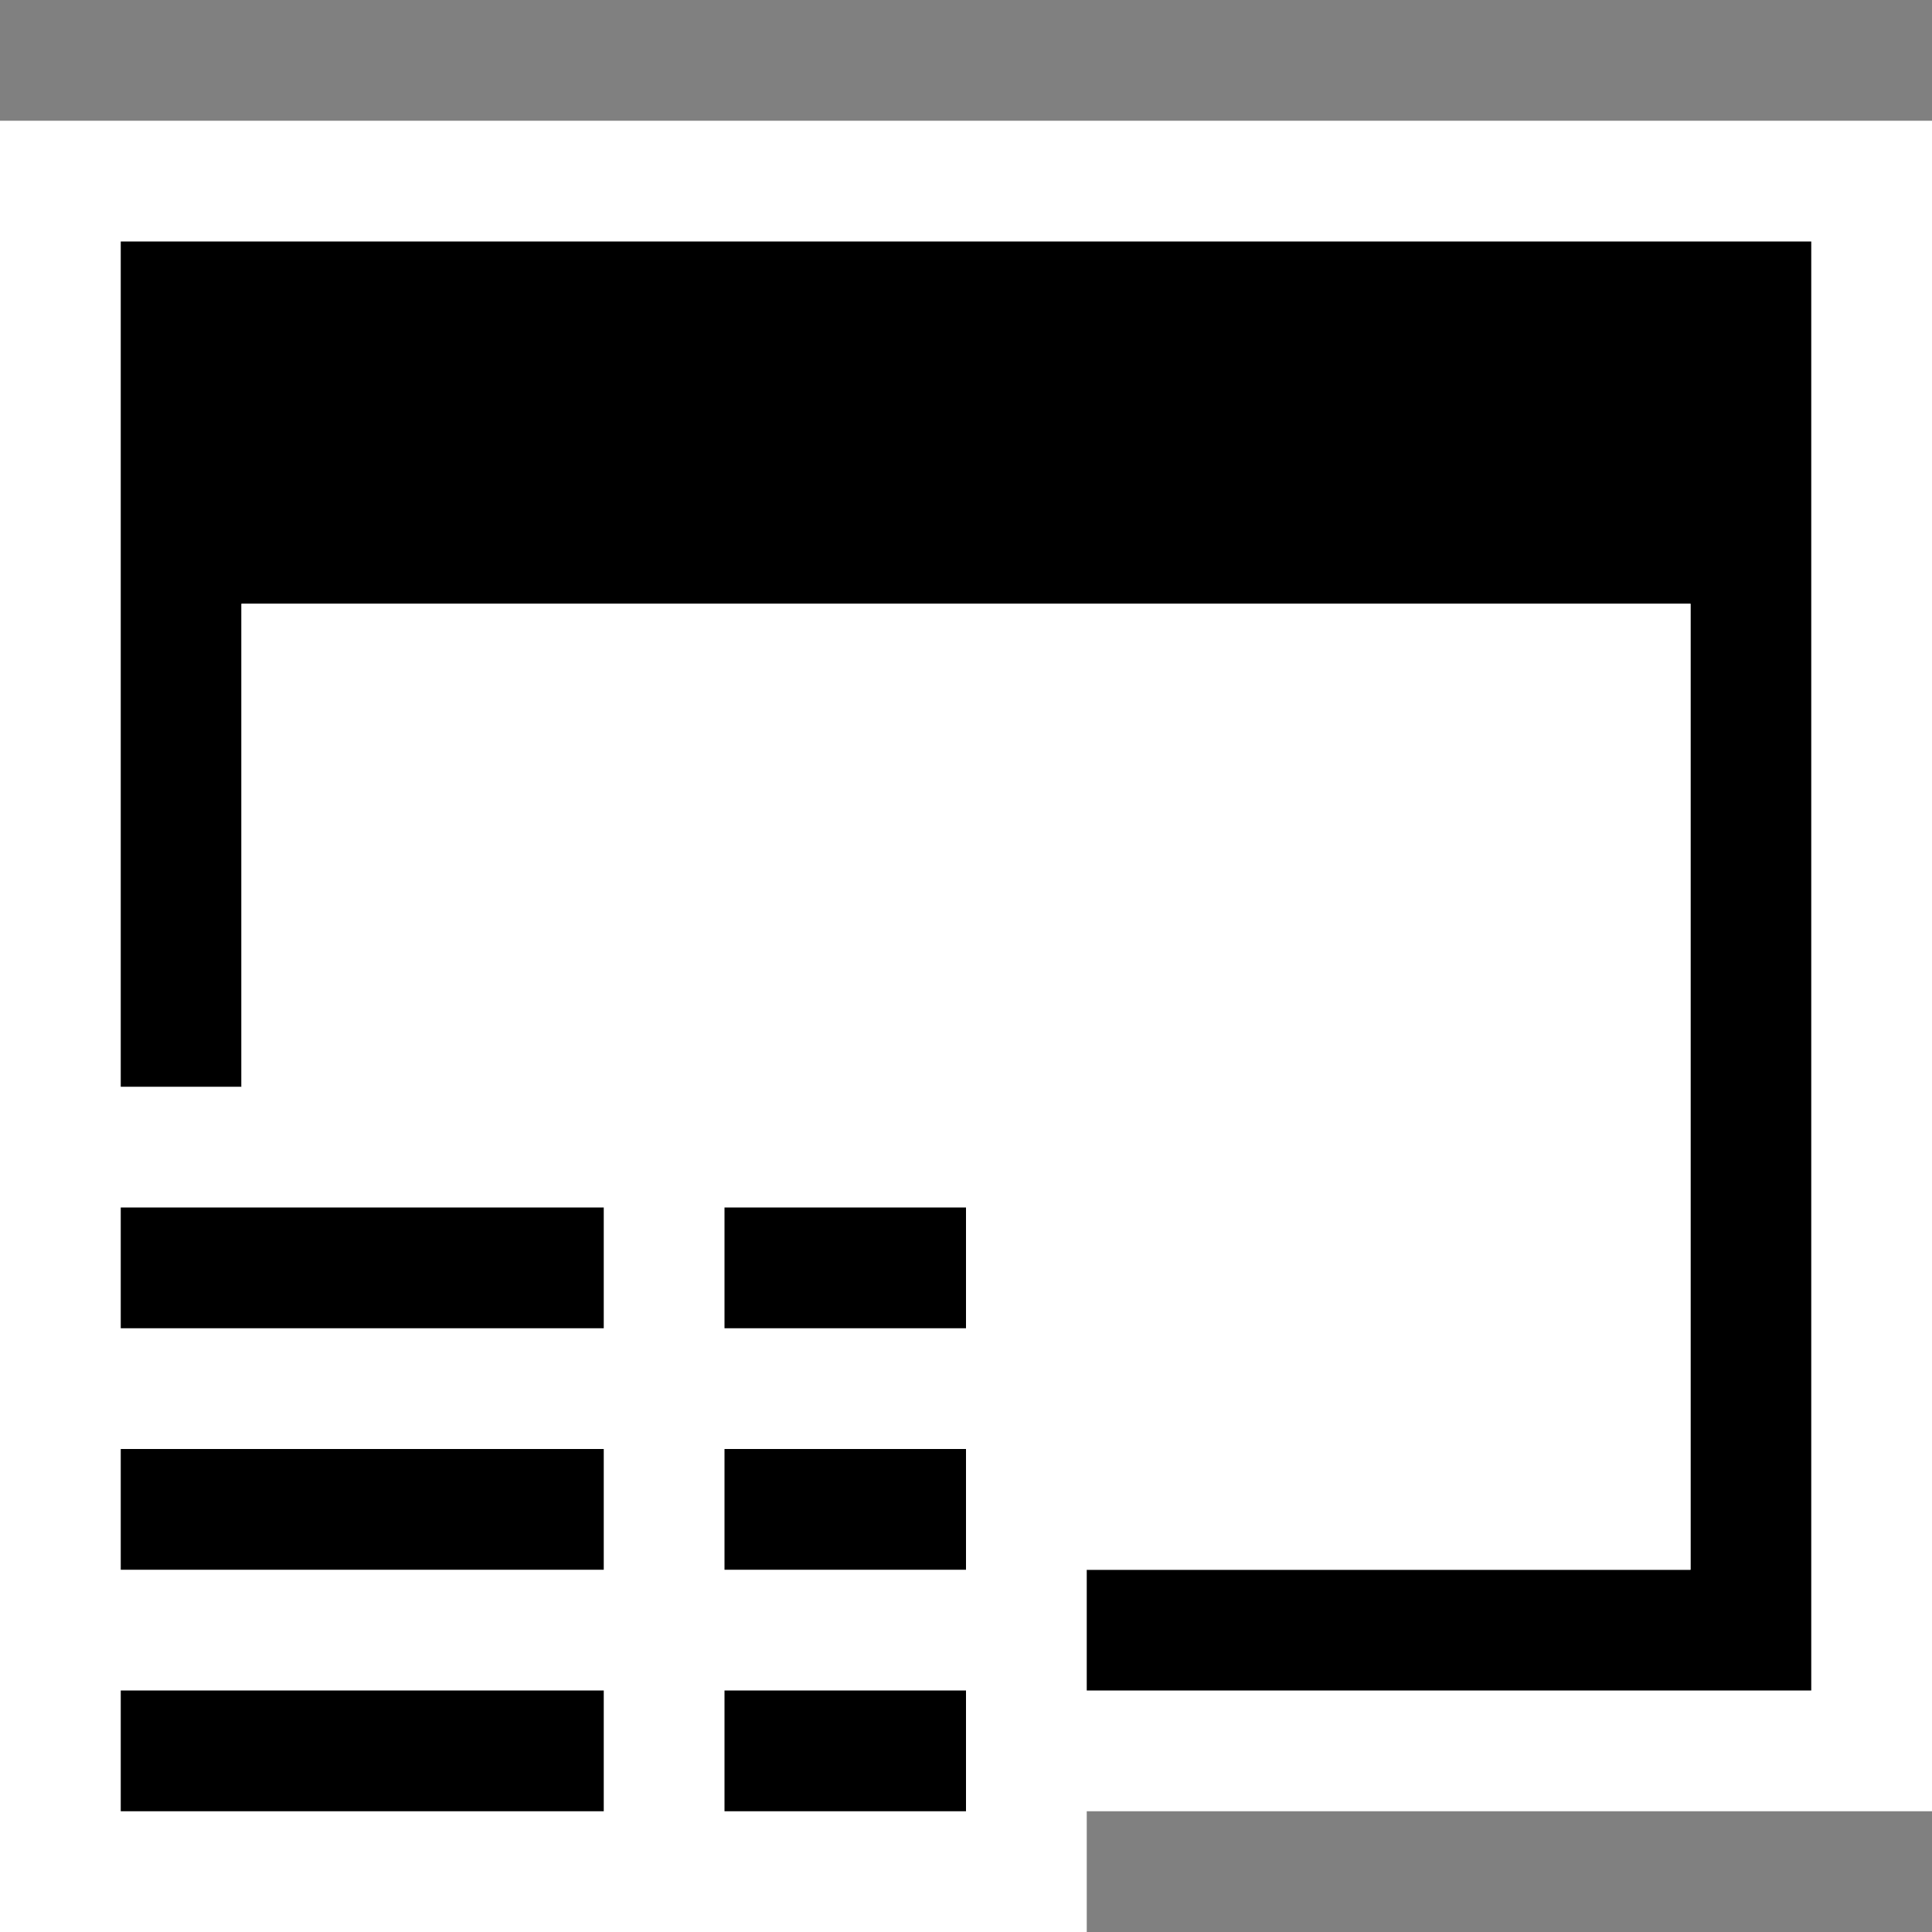 <svg xmlns="http://www.w3.org/2000/svg" width="16" height="16"><rect width="100%" height="100%" fill="#808080" stroke="none"/><style type="text/css">.icon-canvas-transparent{opacity:0;fill:white;} .icon-vs-out{fill:white;} .icon-vs-bg{fill:black;} .icon-vs-fg{fill:white;} .icon-vs-action-blue{fill:black;}</style><path class="icon-canvas-transparent" d="M16 16h-16v-16h16v16z" id="canvas"/><path class="icon-vs-out" d="M16 1v14h-7v1h-9v-15h16z" id="outline"/><path class="icon-vs-bg" d="M15 2v12h-6v-1h5v-8h-12v4h-1v-7h14z" id="iconBg"/><path class="icon-vs-fg" d="M14 5v8h-5v-4h-7v-4h12z" id="iconFg"/><path class="icon-vs-action-blue" d="M1 14h4v1h-4v-1zm0-1h4v-1h-4v1zm5 2h2v-1h-2v1zm0-2h2v-1h-2v1zm-5-2h4v-1h-4v1zm5 0h2v-1h-2v1z" id="colorImportance"/></svg>